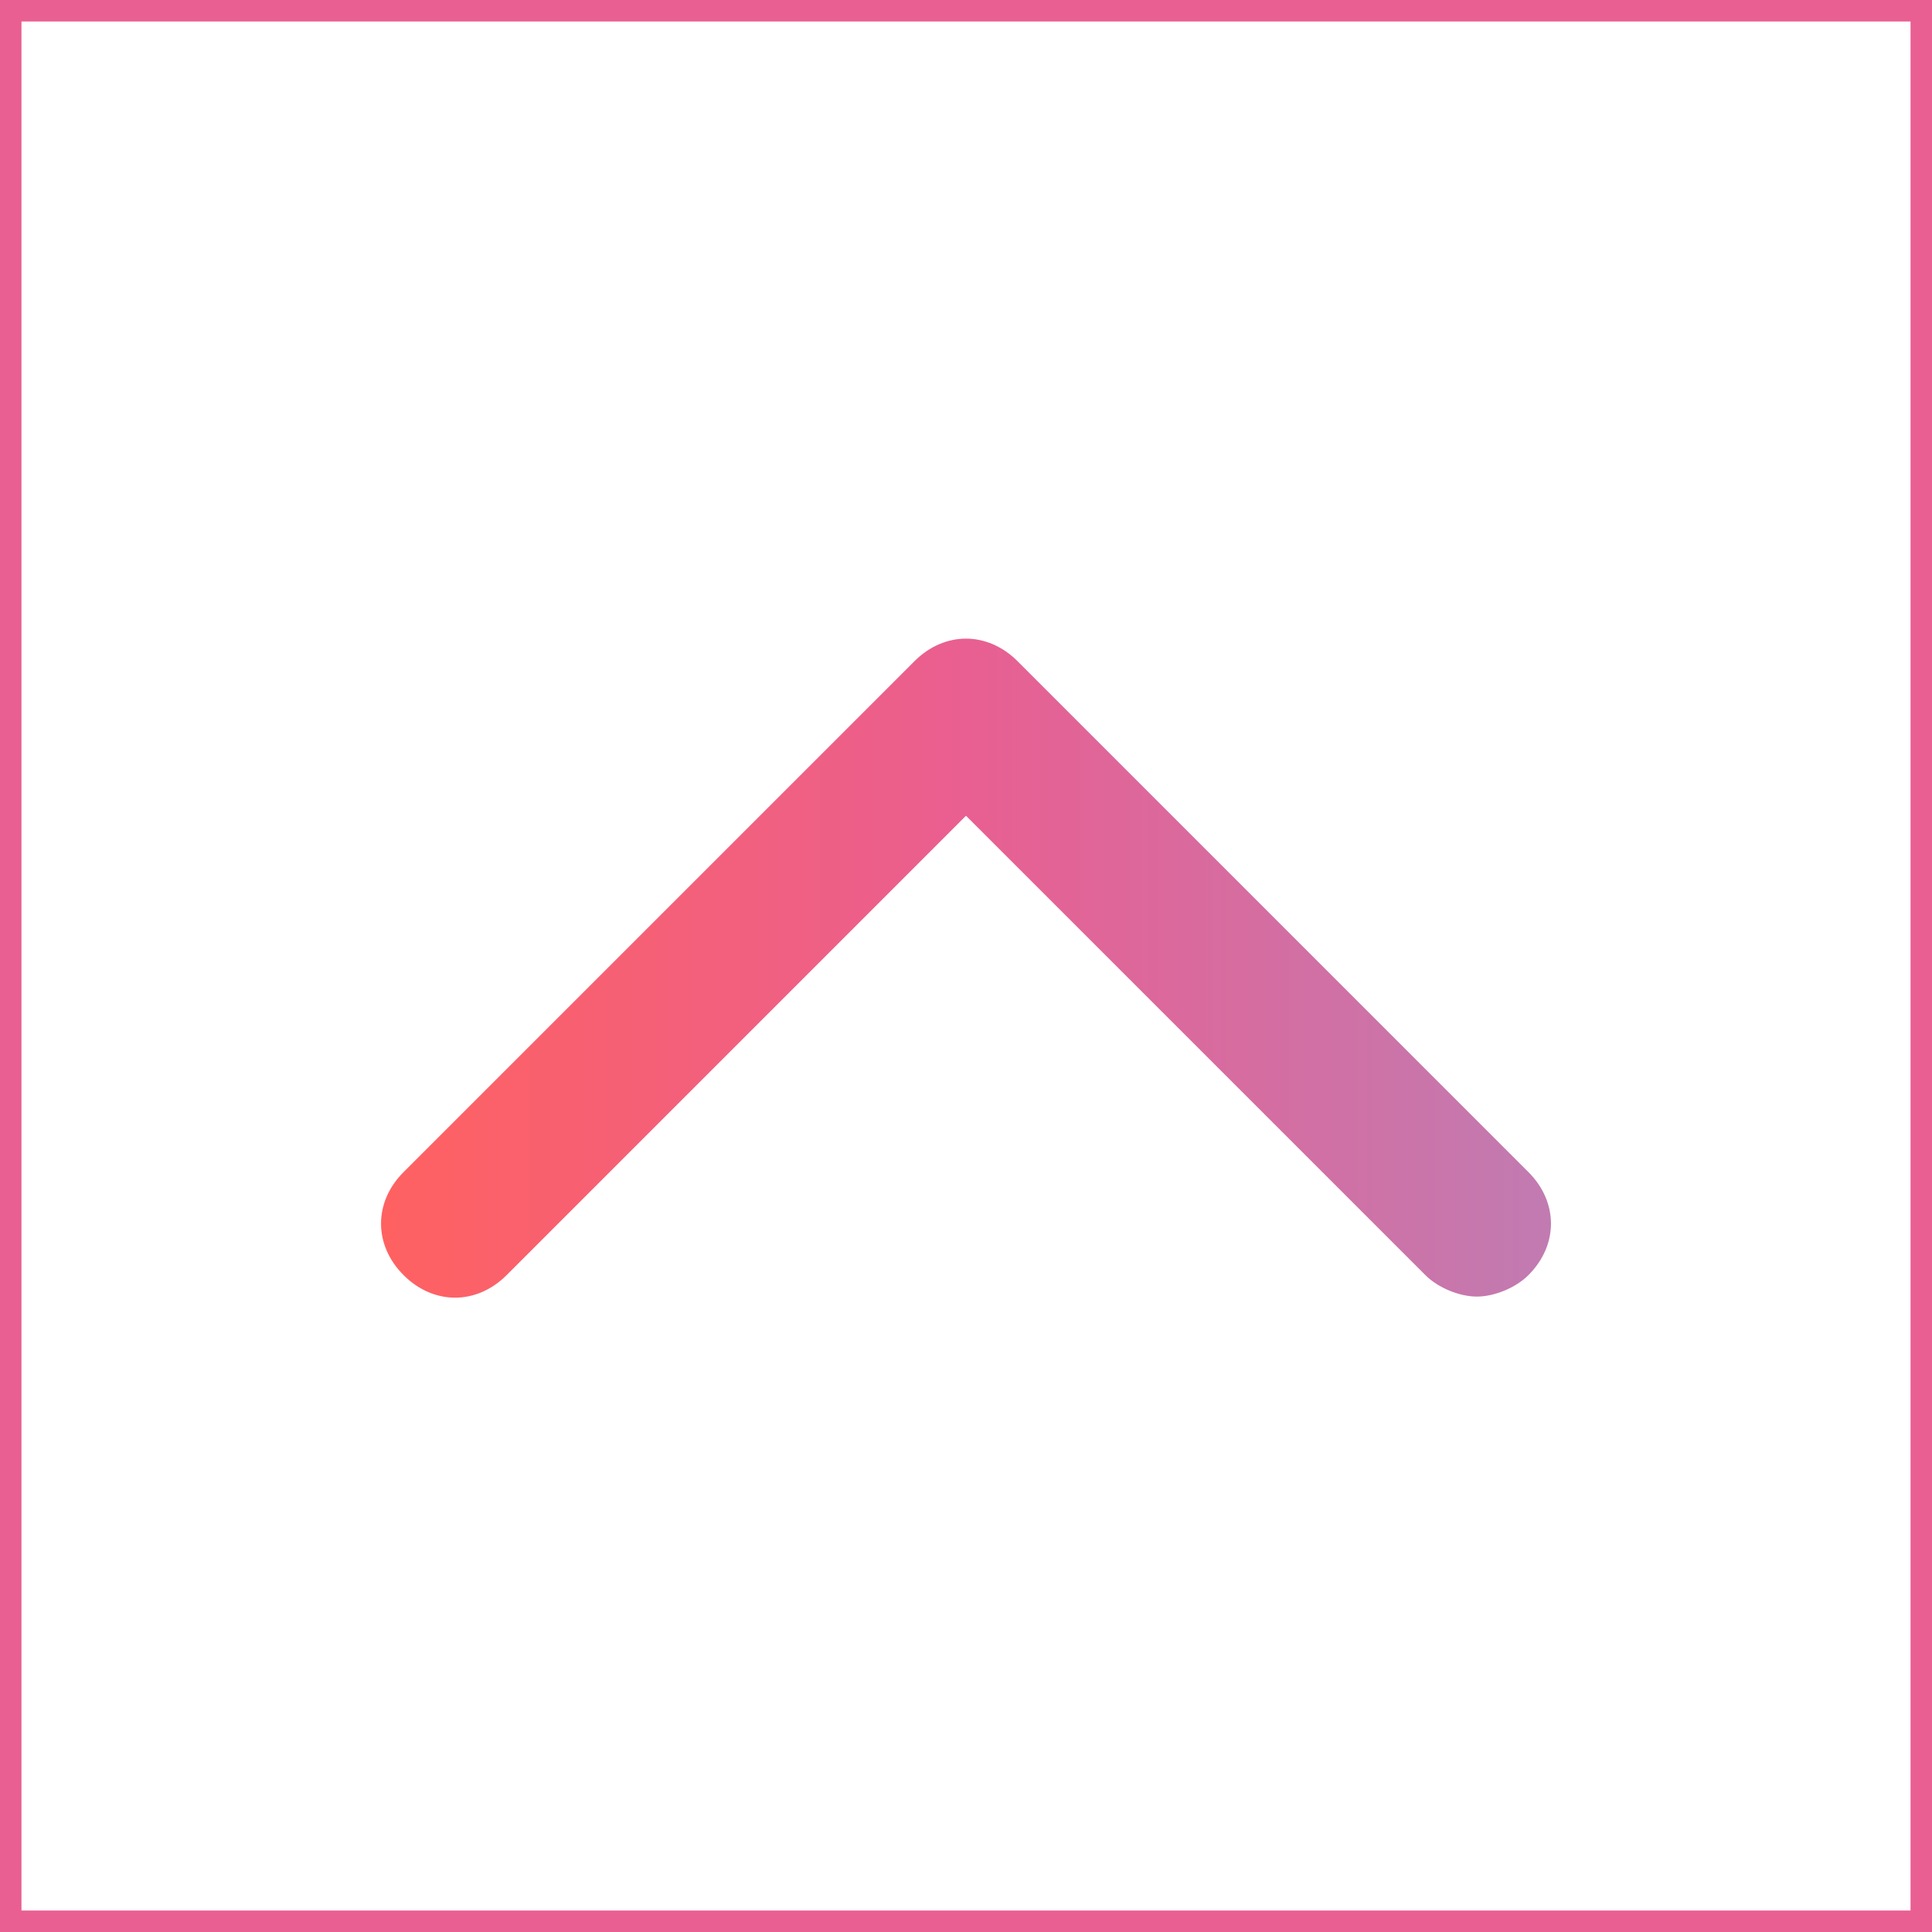 <?xml version="1.0" encoding="utf-8"?>
<!-- Generator: Adobe Illustrator 28.3.0, SVG Export Plug-In . SVG Version: 6.00 Build 0)  -->
<svg version="1.1" xmlns="http://www.w3.org/2000/svg" xmlns:xlink="http://www.w3.org/1999/xlink" x="0px" y="0px"
	 viewBox="0 0 45 45" style="enable-background:new 0 0 45 45;" xml:space="preserve">
<rect x="0" y="0" width="45" height="45" fill="#333333" stroke="none"/>
<style type="text/css">
	.st0{fill:#FFFFFF;stroke:#E95F91;stroke-linecap:round;stroke-linejoin:round;stroke-miterlimit:10;}
	.st1{fill:url(#SVGID_1_);}
</style>
<g id="レイヤー_1">
</g>
<g id="レイヤー_2">
	<rect class="st0" width="45" height="45"/>
	<linearGradient id="SVGID_1_" gradientUnits="userSpaceOnUse" x1="8.9" y1="22.5" x2="36.1" y2="22.5">
		<stop  offset="0" style="stop-color:#FF6161"/>
		<stop  offset="0.5" style="stop-color:#E95F91"/>
		<stop  offset="1" style="stop-color:#C17BB1"/>
	</linearGradient>
	<path class="st1" d="M34.4,30.2c-0.4,0-0.9-0.2-1.2-0.5L22.5,19L11.8,29.7c-0.7,0.7-1.7,0.7-2.4,0s-0.7-1.7,0-2.4l11.9-11.9
		c0.7-0.7,1.7-0.7,2.4,0l11.9,11.9c0.7,0.7,0.7,1.7,0,2.4C35.3,30,34.8,30.2,34.4,30.2z"/>
</g>
</svg>
